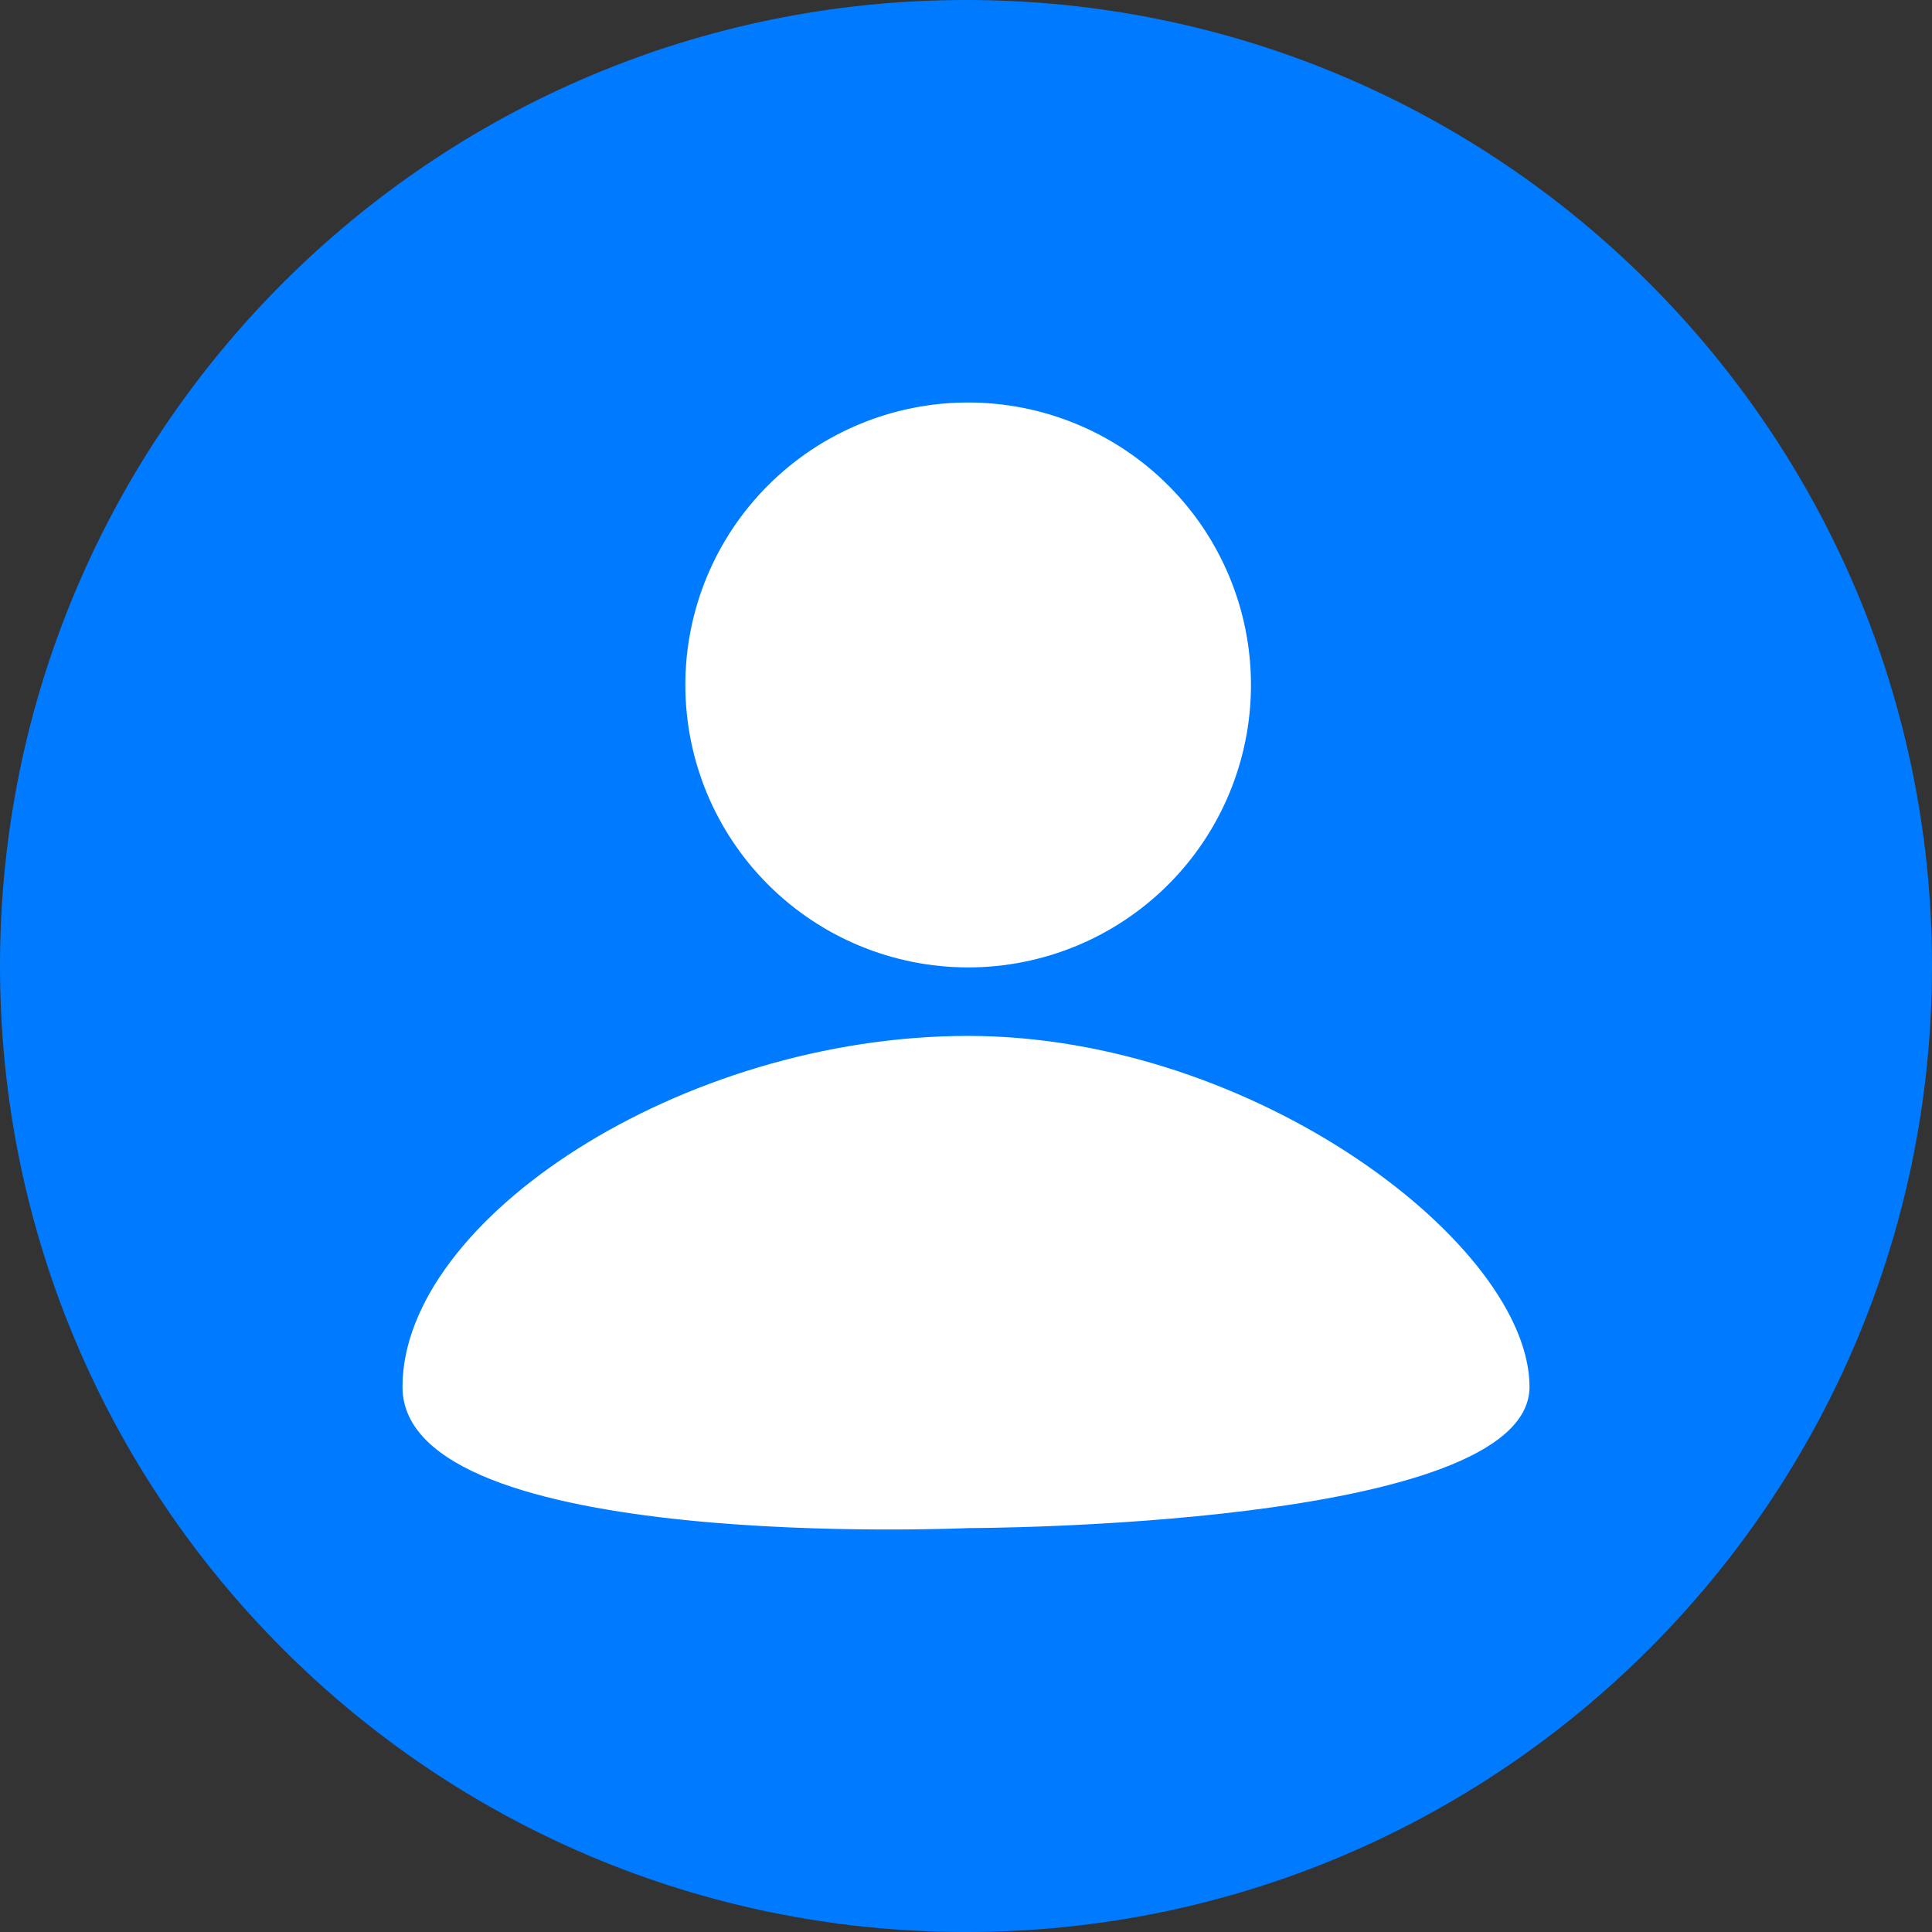 <svg width="48" height="48" viewBox="0 0 48 48" fill="none" xmlns="http://www.w3.org/2000/svg">
<rect x="0" y="0" width="48" height="48" fill="#333333" stroke="none"/>
<path d="M0 24C0 10.745 10.745 0 24 0C37.255 0 48 10.745 48 24C48 37.255 37.255 48 24 48C10.745 48 0 37.255 0 24Z" fill="#007BFF"/>
<path d="M24.053 10C25.917 10 27.704 10.739 29.022 12.056C30.34 13.371 31.08 15.156 31.08 17.018C31.08 18.879 30.34 20.664 29.022 21.98C27.704 23.296 25.917 24.035 24.053 24.035C22.19 24.035 20.402 23.296 19.085 21.98C17.767 20.664 17.027 18.879 17.027 17.018C17.027 15.156 17.767 13.371 19.085 12.056C20.402 10.739 22.19 10 24.053 10ZM24.053 37.965C24.053 37.965 38 37.965 38 34.456C38 30.947 31.186 25.737 24.053 25.737C16.92 25.737 10 30.309 10 34.456C10 38.603 24.053 37.965 24.053 37.965Z" fill="white"/>
</svg>
